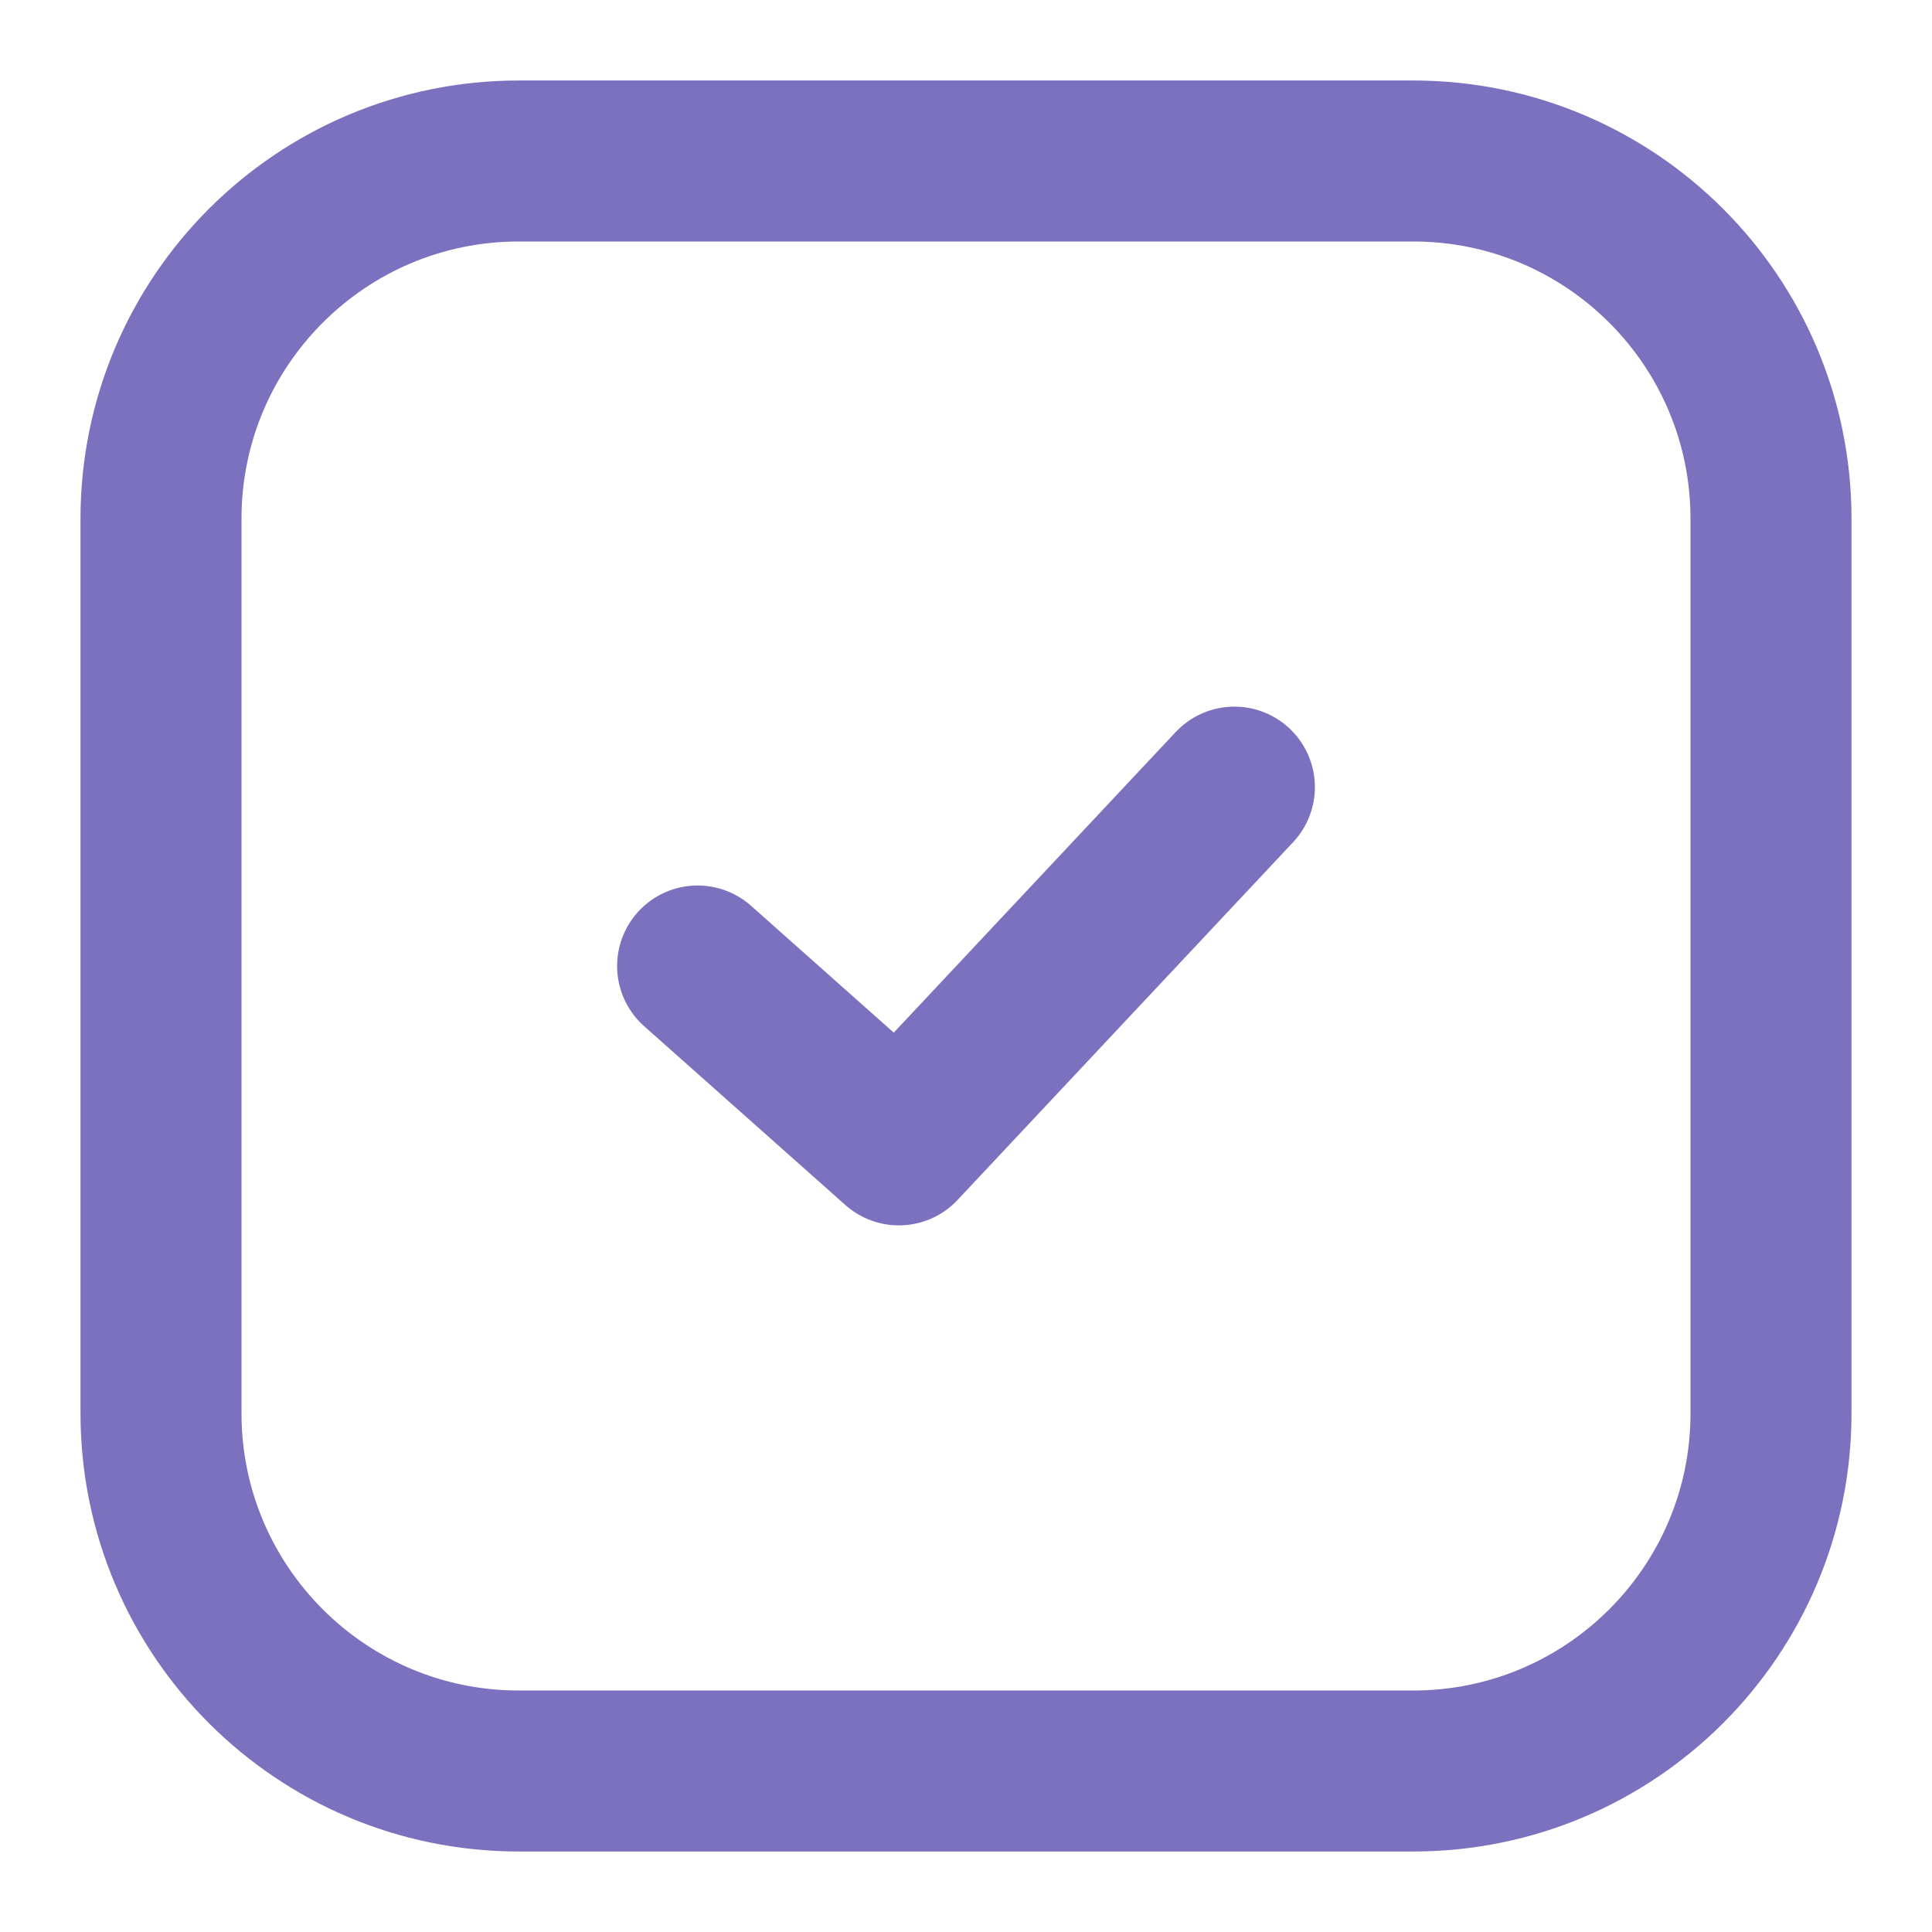 <svg width="12" height="12" viewBox="0 0 12 12" fill="none" xmlns="http://www.w3.org/2000/svg">
<path d="M8.778 1H3.222C1.995 1 1 1.995 1 3.222V8.778C1 10.005 1.995 11 3.222 11H8.778C10.005 11 11 10.005 11 8.778V3.222C11 1.995 10.005 1 8.778 1Z" stroke="#7B71BE" stroke-linecap="round" stroke-linejoin="round"/>
<path d="M4.333 6L5.583 7.111L7.667 4.889" stroke="#7B71BE" stroke-linecap="round" stroke-linejoin="round"/>
</svg>
